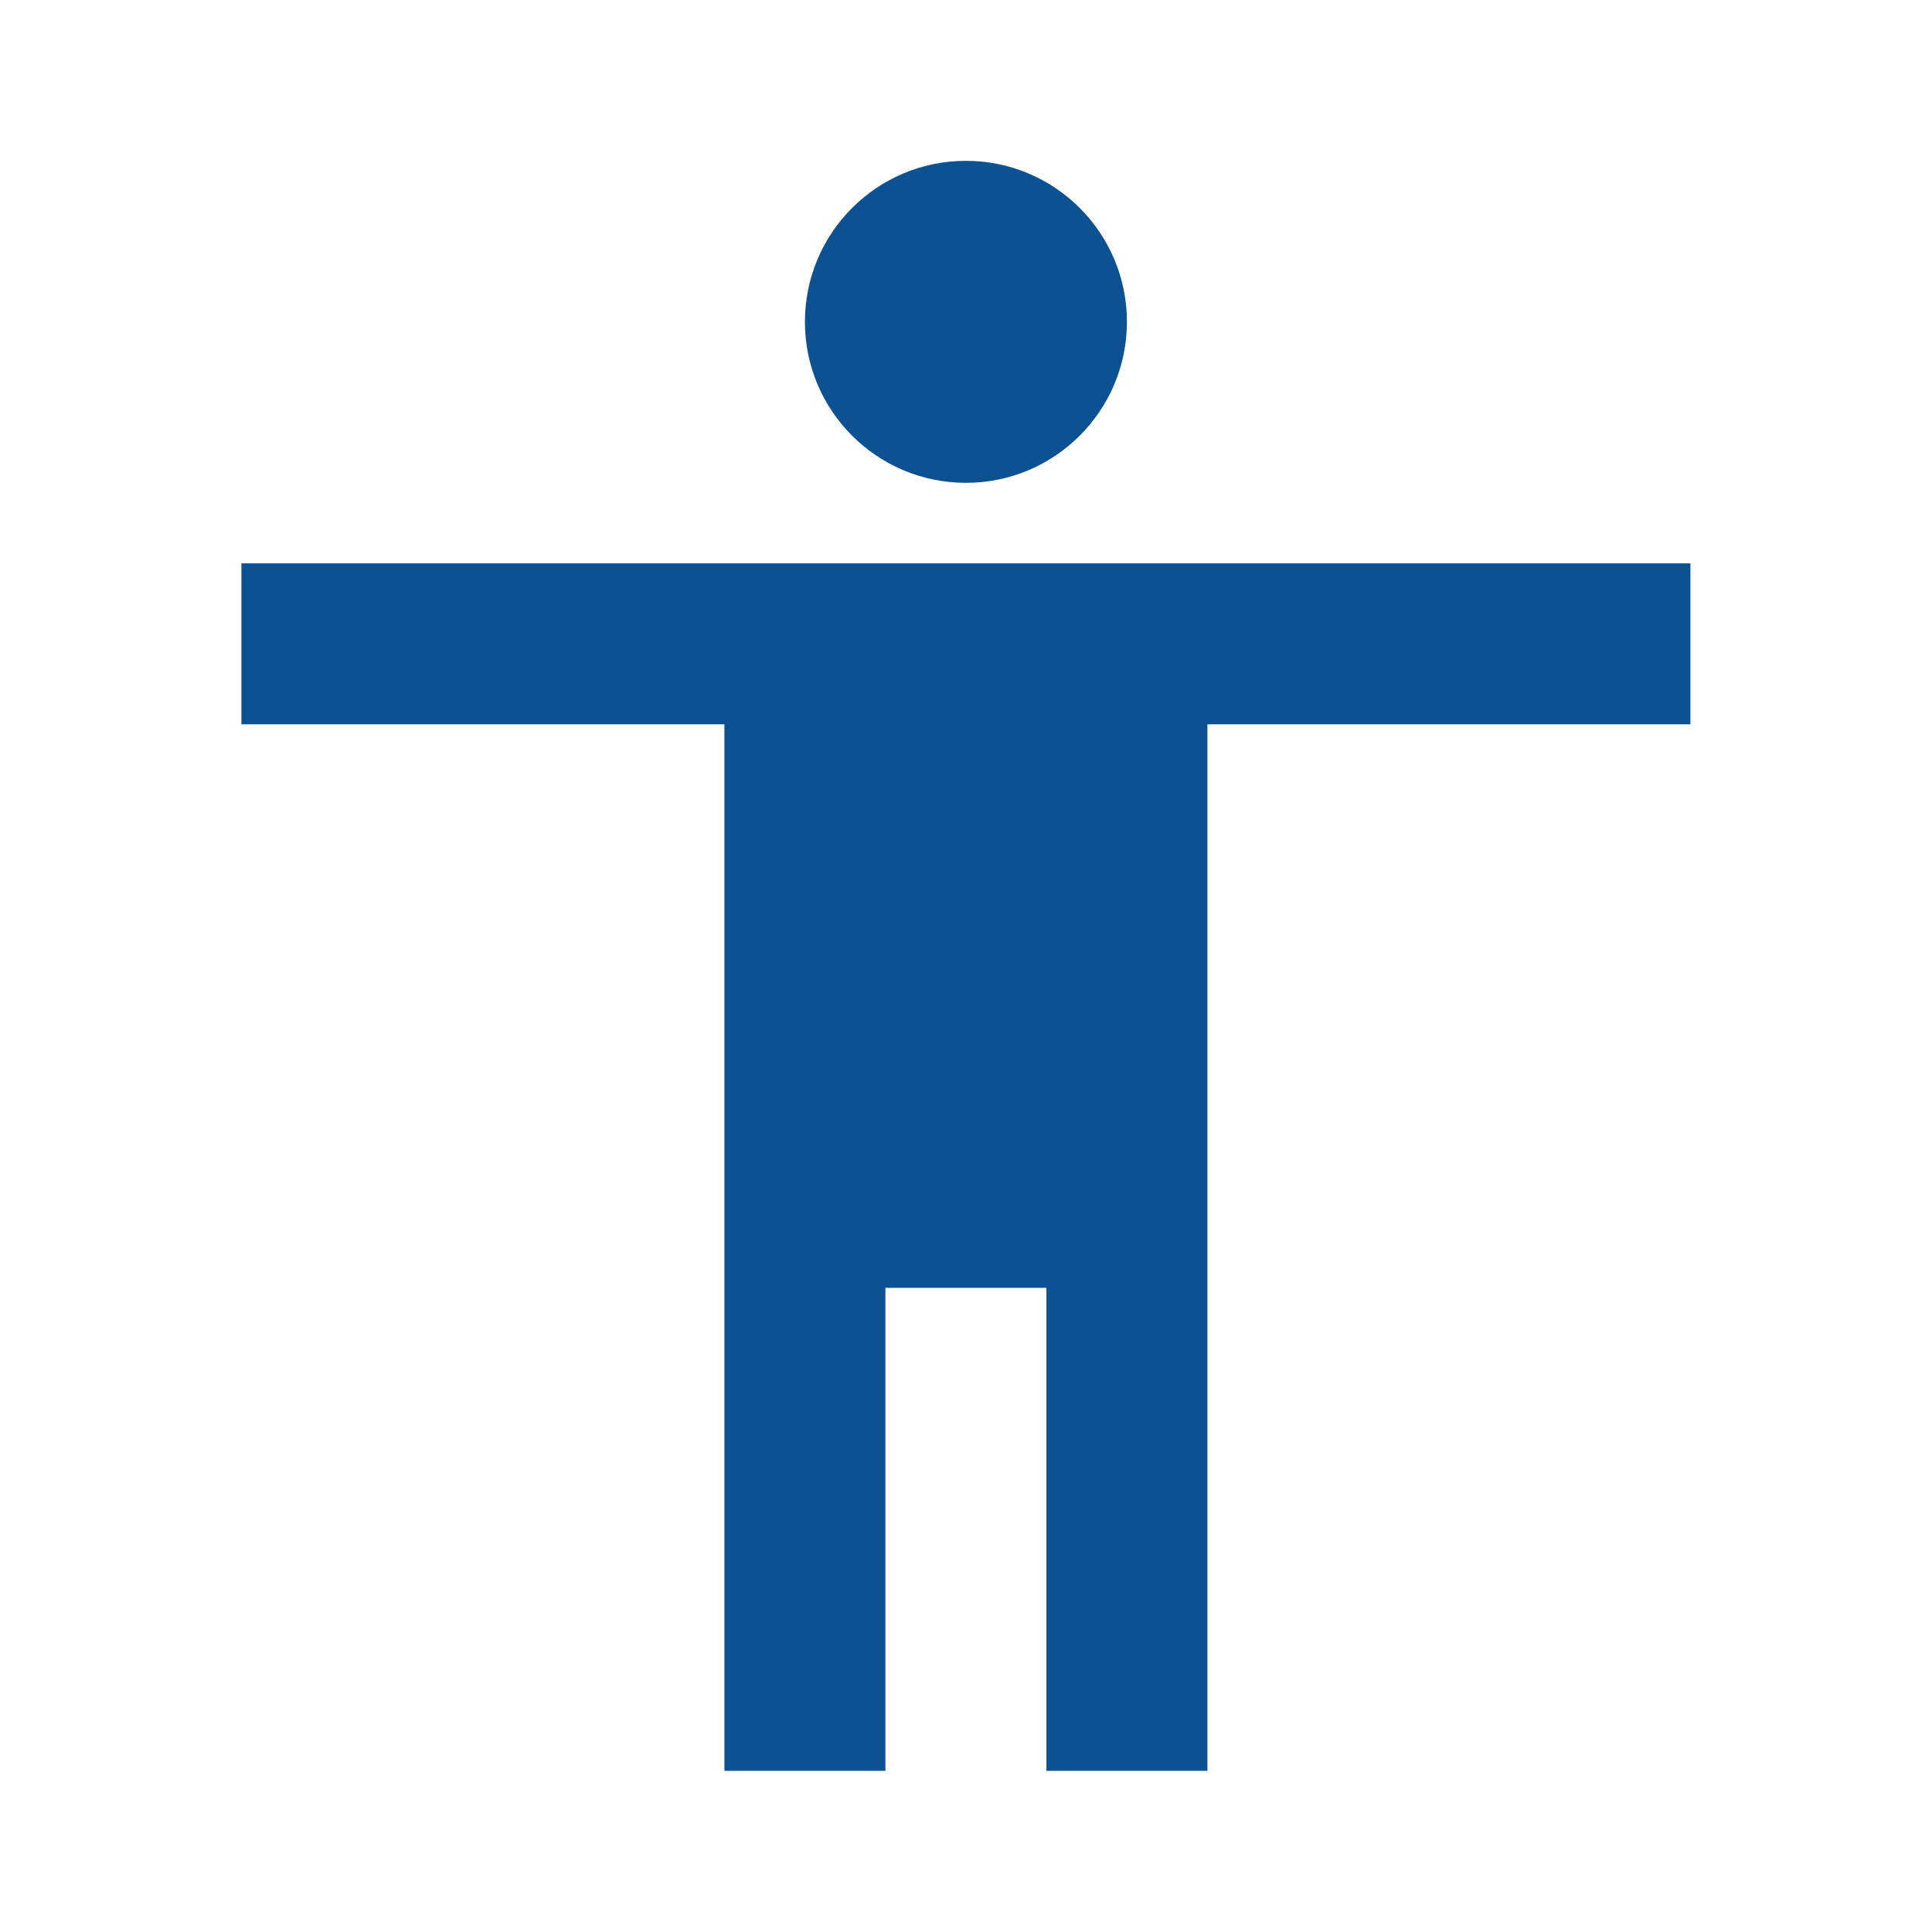 <?xml version="1.0" encoding="utf-8"?>
<!DOCTYPE svg PUBLIC "-//W3C//DTD SVG 1.1//EN" "http://www.w3.org/Graphics/SVG/1.1/DTD/svg11.dtd">
<svg xmlns="http://www.w3.org/2000/svg" xmlns:xlink="http://www.w3.org/1999/xlink" version="1.1" baseProfile="full" width="24" height="24" viewBox="0 0 24.00 24.00" enable-background="new 0 0 24.00 24.00" xml:space="preserve">
	<path fill="#0C5292" fill-opacity="1" stroke-width="0.2" stroke-linejoin="round" d="M 20.999,8.998L 14.999,8.998L 14.999,21.998L 12.999,21.998L 12.999,15.998L 10.999,15.998L 10.999,21.998L 8.999,21.998L 8.999,8.998L 2.999,8.998L 2.999,6.998L 20.999,6.998M 11.999,1.998C 13.103,1.998 13.999,2.893 13.999,3.998C 13.999,5.102 13.103,5.998 11.999,5.998C 10.894,5.998 9.999,5.102 9.999,3.998C 9.999,2.893 10.894,1.998 11.999,1.998 Z "/>
</svg>
